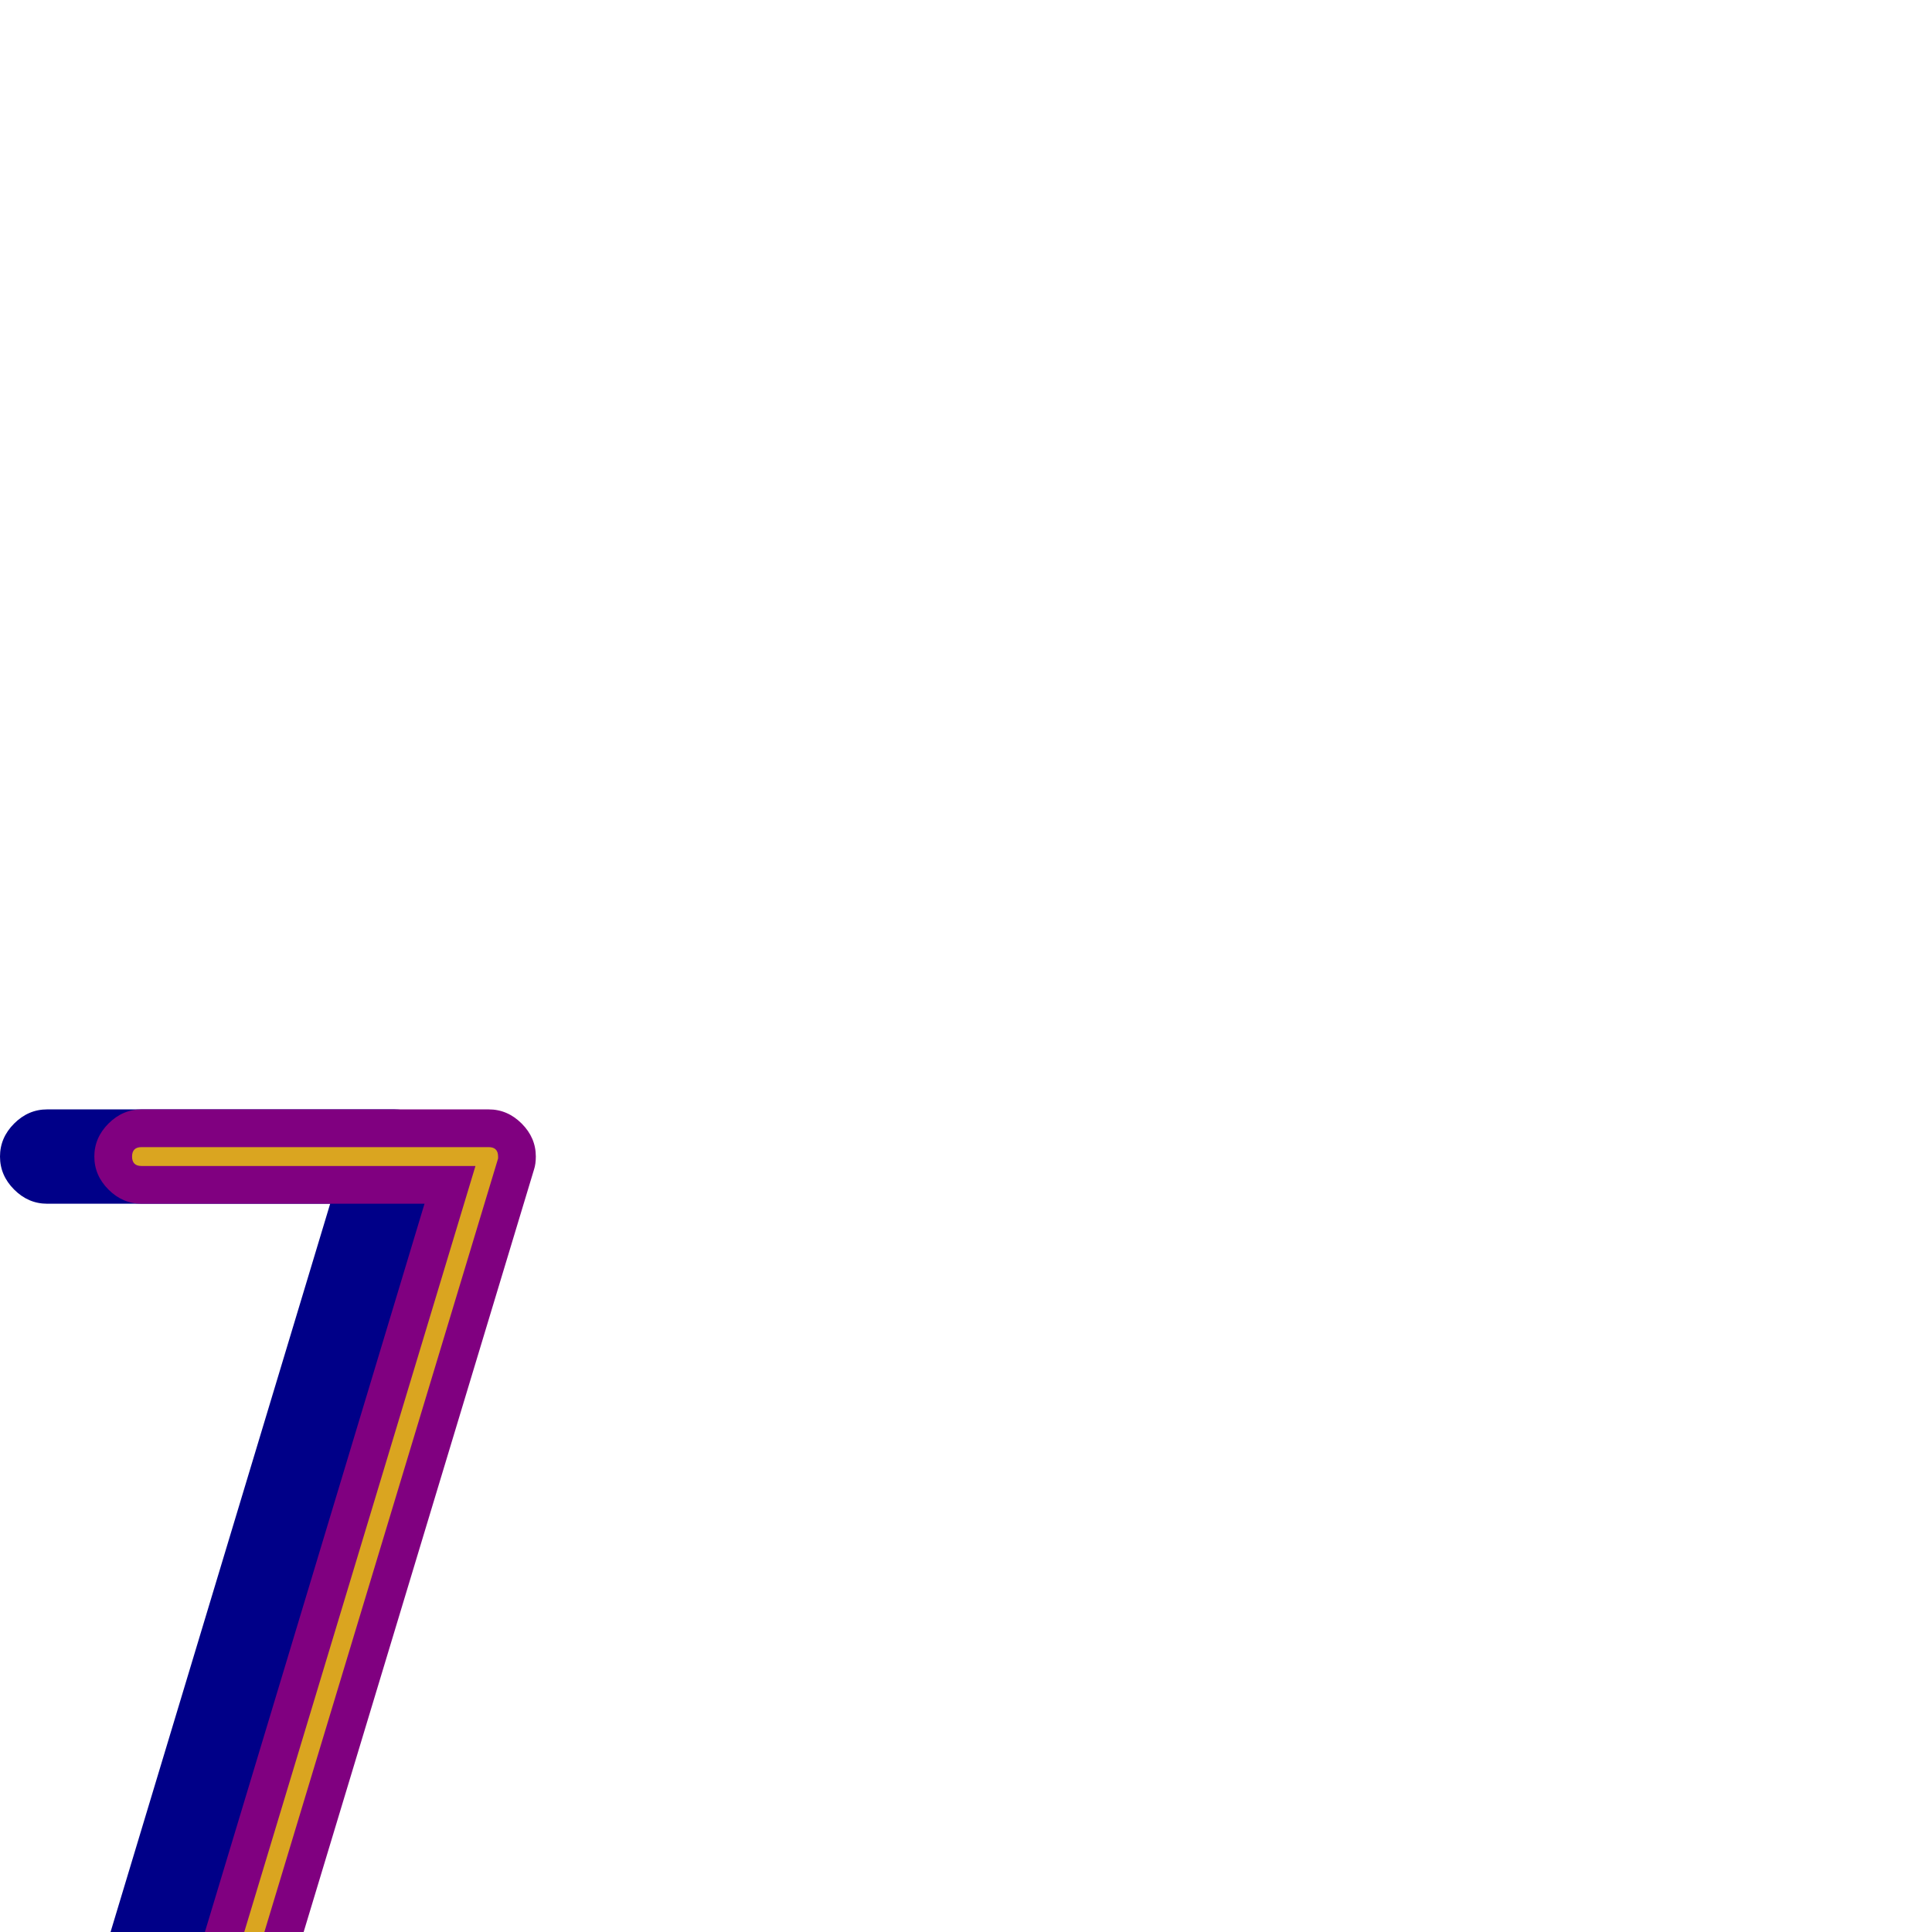 <svg xmlns="http://www.w3.org/2000/svg" viewBox="0 -1024 1024 1024">
	<path fill="#000088" d="M25 -386Q15 -386 7.5 -393.5Q0 -401 0 -411Q0 -421 7.5 -428.5Q15 -436 25 -436H209Q219 -436 226.5 -428.5Q234 -421 234 -411Q234 -407 233 -404L49 205Q44 223 25 223Q15 223 7.5 215.5Q0 208 0 198Q0 194 1 191L175 -386Z"/>
	<path fill="#800080" d="M75 -386Q65 -386 57.5 -393.5Q50 -401 50 -411Q50 -421 57.5 -428.5Q65 -436 75 -436H259Q269 -436 276.5 -428.5Q284 -421 284 -411Q284 -407 283 -404L99 205Q94 223 75 223Q65 223 57.5 215.5Q50 208 50 198Q50 194 51 191L225 -386Z"/>
	<path fill="#daa520" d="M75 -406Q70 -406 70 -411Q70 -416 75 -416H259Q264 -416 264 -411Q264 -410 264 -410L80 199Q79 203 75 203Q70 203 70 198Q70 197 70 197L252 -406Z"/>
</svg>